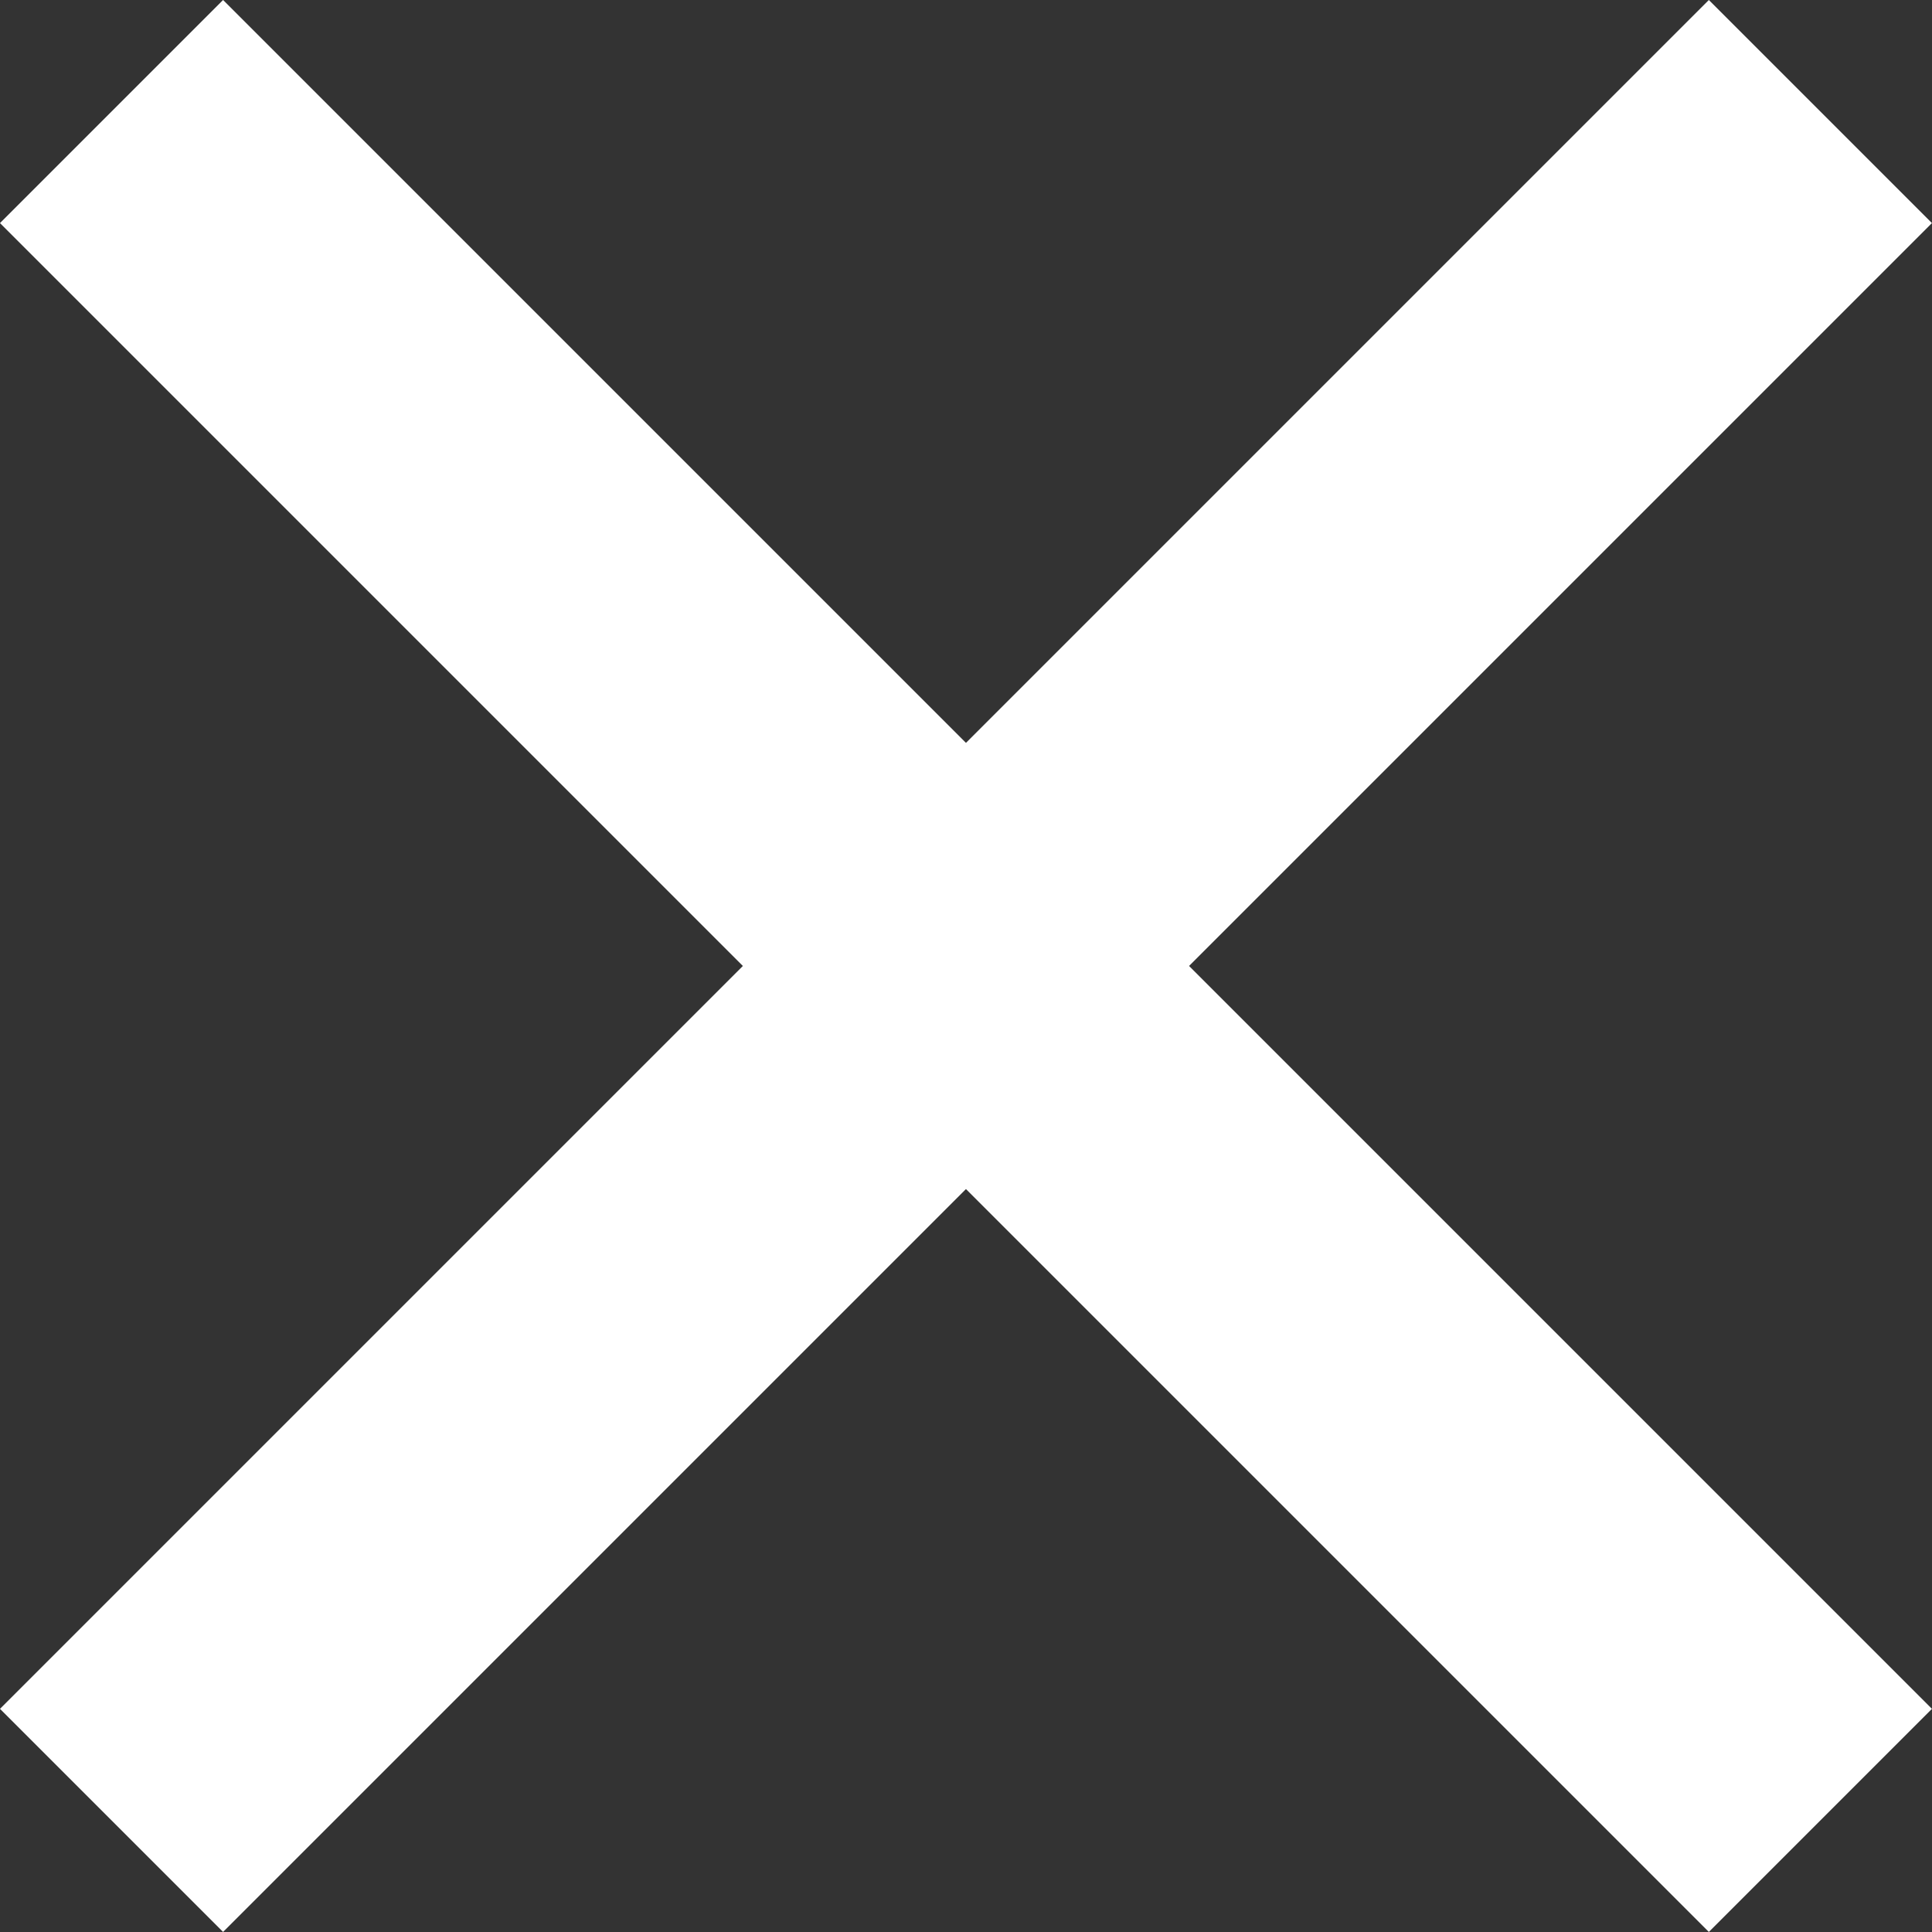 <svg xmlns="http://www.w3.org/2000/svg" width="24.494" height="24.494" viewBox="0 0 24.494 24.494">
  <rect x="0" y="0" width="24.494" height="24.494" fill="#333333" stroke="none"/>
  <g id="Back_Icon" data-name="Back Icon" transform="translate(1.414 1.414)">
    <line id="Linie_1" data-name="Linie 1" x1="21.665" y2="21.665" transform="translate(0)" fill="none" stroke="#fff" stroke-width="4"/>
    <line id="Linie_2" data-name="Linie 2" x2="21.665" y2="21.665" transform="translate(0)" fill="none" stroke="#fff" stroke-width="4"/>
  </g>
</svg>
